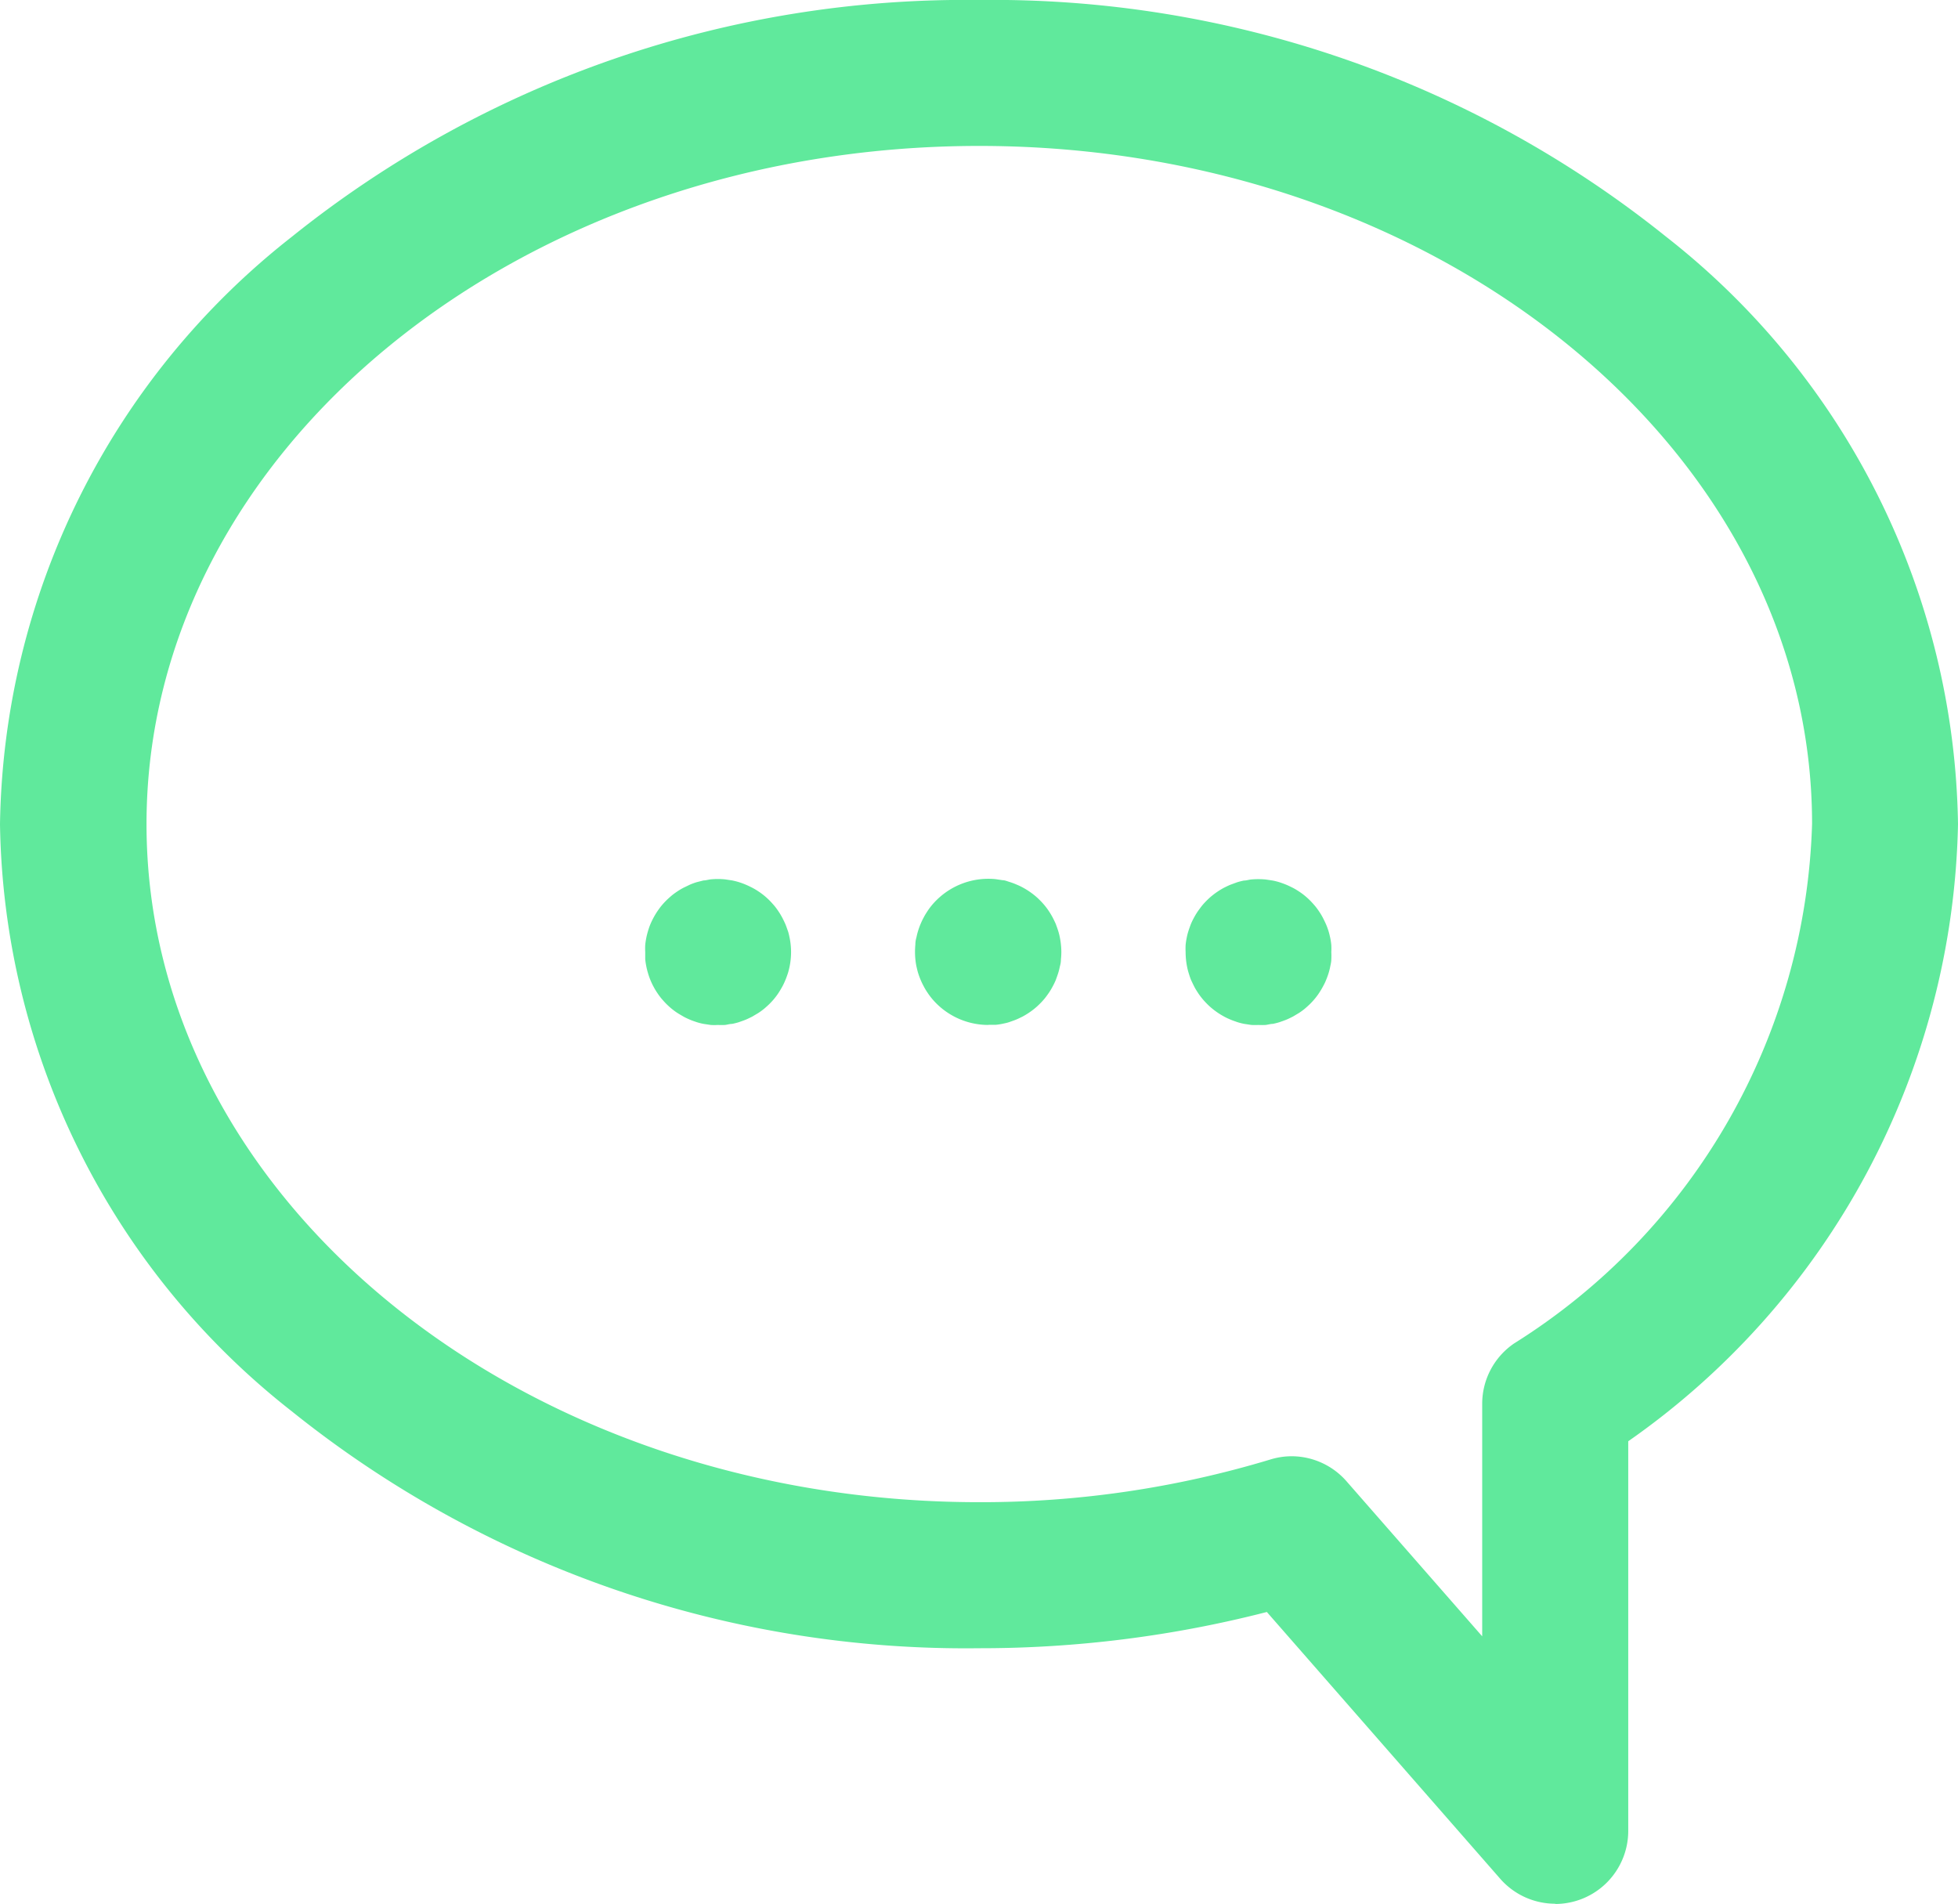 <svg id="Group_1366" data-name="Group 1366" xmlns="http://www.w3.org/2000/svg" xmlns:xlink="http://www.w3.org/1999/xlink" width="16.584" height="16.126" viewBox="0 0 16.584 16.126">
  <defs>
    <clipPath id="clip-path">
      <rect id="Rectangle_2458" data-name="Rectangle 2458" width="16.584" height="16.126" fill="#60e99c"/>
    </clipPath>
  </defs>
  <g id="Group_1365" data-name="Group 1365" clip-path="url(#clip-path)">
    <path id="Path_5867" data-name="Path 5867" d="M13.173,16.124a.619.619,0,0,1-.466-.211L10.73,13.653a9.733,9.733,0,0,1-2.437.307,9.115,9.115,0,0,1-5.822-2.007A6.435,6.435,0,0,1,0,6.98,6.44,6.44,0,0,1,2.471,2.006,9.114,9.114,0,0,1,8.293,0a9.109,9.109,0,0,1,5.82,2.006A6.434,6.434,0,0,1,16.584,6.98a6.532,6.532,0,0,1-2.793,5.227v3.3a.619.619,0,0,1-.619.619Zm-2.235-3.79a.619.619,0,0,1,.466.211l1.15,1.314v-1.97a.619.619,0,0,1,.271-.511,5.379,5.379,0,0,0,2.523-4.4c0-3.166-3.164-5.742-7.054-5.742S1.241,3.814,1.241,6.98,4.4,12.723,8.293,12.723a8.459,8.459,0,0,0,2.465-.361.616.616,0,0,1,.18-.028" fill="#60e99c"/>
    <path id="Path_5868" data-name="Path 5868" d="M133.009,181.654a.419.419,0,0,1-.061,0l-.06-.009a.51.51,0,0,1-.059-.015c-.017-.006-.039-.013-.057-.021s-.037-.016-.054-.026-.035-.02-.052-.031-.033-.023-.049-.036a.611.611,0,0,1-.045-.041c-.014-.014-.028-.03-.041-.045a.566.566,0,0,1-.036-.049q-.017-.025-.031-.052c-.01-.018-.018-.036-.026-.055a.583.583,0,0,1-.02-.057.629.629,0,0,1-.024-.119c0-.02,0-.041,0-.061a.579.579,0,0,1,0-.061.627.627,0,0,1,.024-.119.586.586,0,0,1,.02-.057q.012-.028.026-.054t.031-.052c.011-.016.023-.033.036-.049a.611.611,0,0,1,.041-.045c.014-.014.03-.028.045-.041a.571.571,0,0,1,.049-.036.506.506,0,0,1,.052-.031l.054-.026a.558.558,0,0,1,.057-.021l.059-.015c.02,0,.041-.007.06-.009a.6.6,0,0,1,.122,0l.06.009a.56.56,0,0,1,.059.015.573.573,0,0,1,.057.021c.019.008.037.017.055.026a.556.556,0,0,1,.052.031.582.582,0,0,1,.049.036.6.6,0,0,1,.045.041c.014.014.028.03.041.045a.573.573,0,0,1,.036.049.6.6,0,0,1,.031.052q.014.027.026.054c.008.019.014.038.021.057s.011.041.015.059a.607.607,0,0,1,0,.242.586.586,0,0,1-.015.059c-.006.018-.013.038-.021.057s-.016.037-.026.055-.02.035-.031.052-.023.033-.036.049-.027.031-.041.045-.03.028-.045.041a.6.6,0,0,1-.049.036l-.052.031c-.018.009-.036.018-.055.026s-.038.014-.057.021a.564.564,0,0,1-.059.015c-.02,0-.041.007-.06.009a.58.58,0,0,1-.061,0" transform="translate(-126.929 -172.973)" fill="#60e99c"/>
    <path id="Path_5869" data-name="Path 5869" d="M244.029,181.659a.583.583,0,0,1-.061,0l-.06-.009a.506.506,0,0,1-.059-.015c-.017-.006-.038-.013-.057-.021s-.037-.016-.055-.026a.642.642,0,0,1-.1-.067.533.533,0,0,1-.045-.041q-.022-.022-.041-.045c-.013-.016-.025-.032-.036-.049s-.022-.034-.031-.052-.018-.036-.026-.054-.014-.038-.02-.057a.5.5,0,0,1-.015-.059.639.639,0,0,1-.012-.121.6.6,0,0,1,0-.061.593.593,0,0,1,.009-.06.5.5,0,0,1,.015-.059c.006-.019.013-.038.02-.057a.547.547,0,0,1,.026-.054.6.6,0,0,1,.031-.052c.011-.016.024-.033.036-.049a.611.611,0,0,1,.041-.045c.014-.014.029-.028.045-.041a.644.644,0,0,1,.1-.067c.018-.009.036-.018.055-.026l.057-.021a.573.573,0,0,1,.059-.015c.02,0,.041-.007.06-.009a.668.668,0,0,1,.124,0l.06.009a.561.561,0,0,1,.059.015c.018.006.038.013.057.021s.037.017.055.026.035.02.052.031a.518.518,0,0,1,.049.036.608.608,0,0,1,.045.041c.014.014.028.03.041.045a.573.573,0,0,1,.036.049q.017.025.031.052c.009.018.018.036.026.054a.593.593,0,0,1,.021.057c.006.019.011.041.015.059a.569.569,0,0,1,.009.06.608.608,0,0,1,0,.061.6.6,0,0,1,0,.061c0,.02-.005.041-.009.06a.536.536,0,0,1-.015.059.588.588,0,0,1-.021.057c-.007.019-.017.037-.026.054s-.02.035-.031.052-.023.033-.036.049a.612.612,0,0,1-.041.045c-.014.014-.03.028-.045.041a.529.529,0,0,1-.049.036l-.052.031c-.018.009-.036.018-.055.026s-.038.014-.057.021a.561.561,0,0,1-.059.015c-.02,0-.041.007-.06.009a.6.6,0,0,1-.064,0" transform="translate(-233.369 -172.978)" fill="#60e99c"/>
    <path id="Path_5870" data-name="Path 5870" d="M188.517,181.641a.623.623,0,0,1-.438-.181.6.6,0,0,1-.041-.045c-.013-.016-.025-.032-.036-.049a.47.47,0,0,1-.031-.052.541.541,0,0,1-.026-.054.589.589,0,0,1-.021-.057c-.006-.019-.011-.041-.015-.059s-.007-.04-.009-.06a.65.65,0,0,1,0-.124q0-.03.009-.06a.58.58,0,0,1,.015-.059.589.589,0,0,1,.021-.057.541.541,0,0,1,.026-.054c.009-.018.02-.035.031-.052a.515.515,0,0,1,.036-.049.6.6,0,0,1,.041-.045.624.624,0,0,1,.5-.178l.06.009c.019,0,.039.009.059.015a.548.548,0,0,1,.057.021c.019.008.037.016.055.026a.64.64,0,0,1,.1.067.536.536,0,0,1,.045.041.592.592,0,0,1,.041.045c.013.016.025.032.036.049a.6.6,0,0,1,.031.052q.014.027.026.054c.007.019.014.038.02.057a.5.5,0,0,1,.015.059q.006.03.009.06a.567.567,0,0,1,0,.124q0,.03-.009.06a.5.5,0,0,1-.015.059c-.006.019-.013.038-.02.057a.539.539,0,0,1-.026.054.592.592,0,0,1-.031.052c-.011.016-.023.033-.036.049a.6.6,0,0,1-.041.045c-.014.014-.029.028-.045.041a.646.646,0,0,1-.1.067c-.018.009-.036.018-.055.026s-.038.014-.057.021-.041.011-.059.015a.542.542,0,0,1-.06.009c-.02,0-.04,0-.061,0" transform="translate(-180.147 -172.96)" fill="#60e99c"/>
  </g>
</svg>
